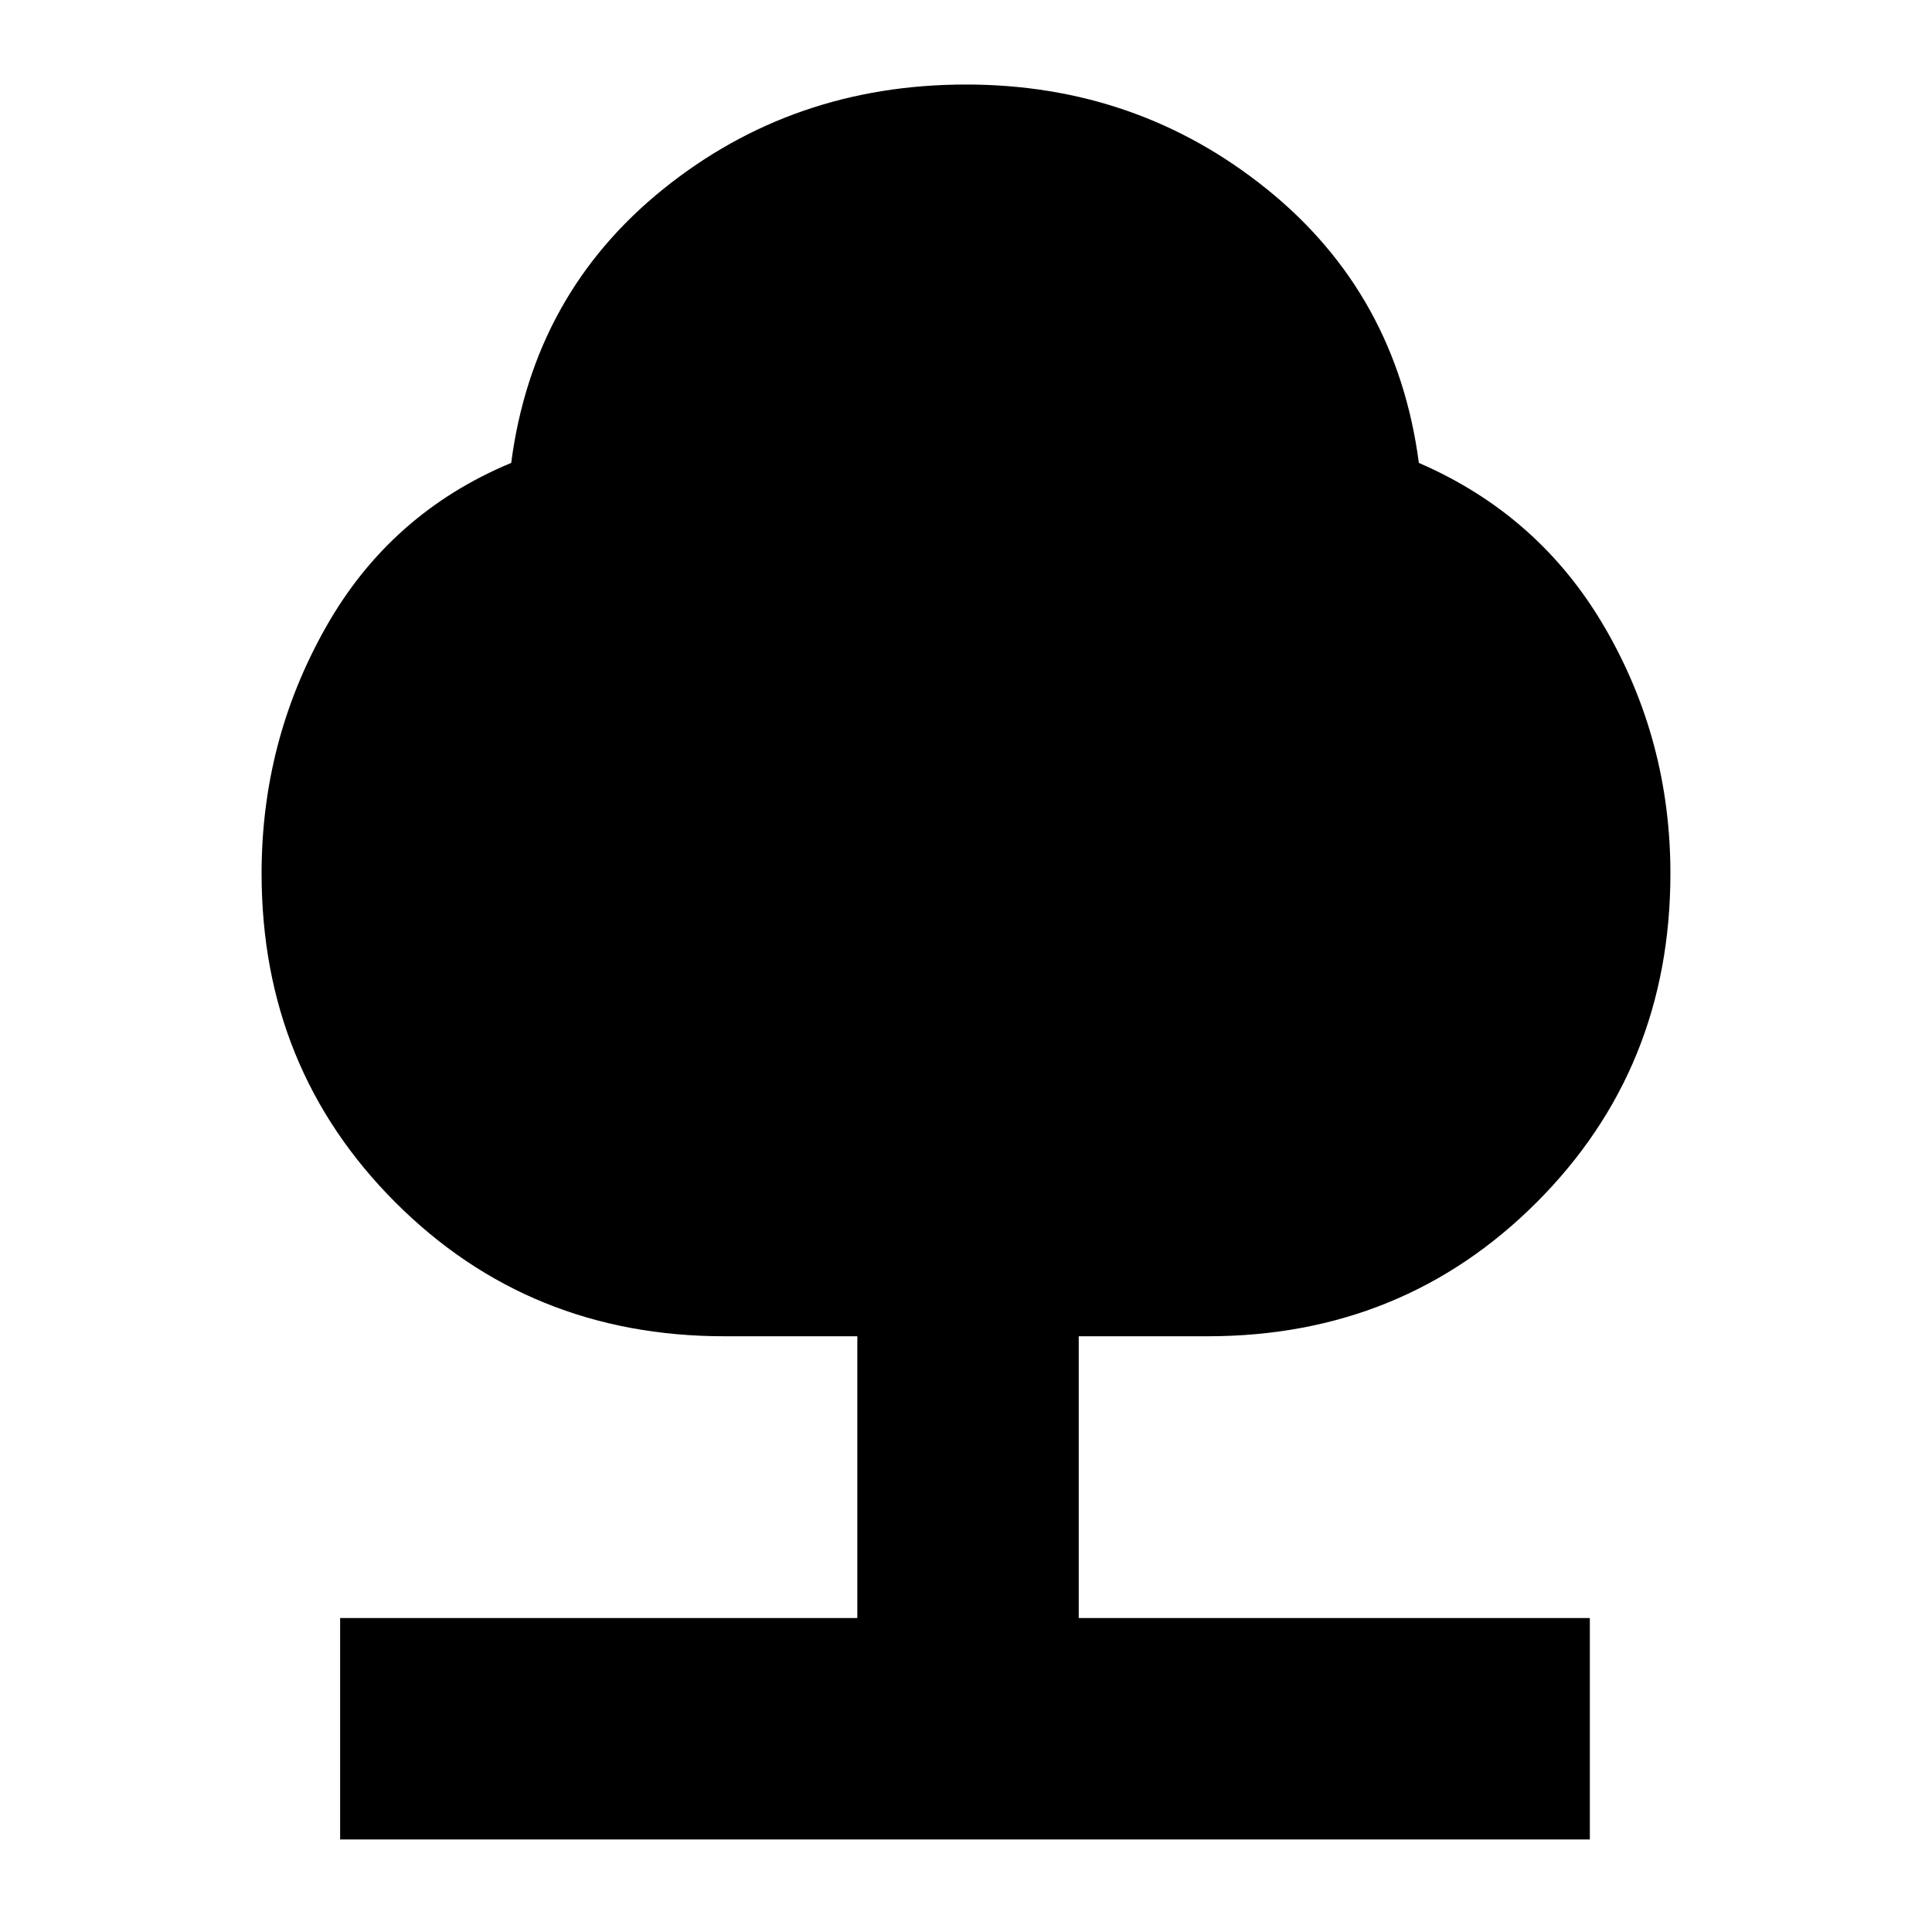 <svg xmlns="http://www.w3.org/2000/svg" height="20" width="20"><path d="M3.521 19.042V16.75h5.354v-2.917H7.5q-2.021 0-3.406-1.385-1.386-1.386-1.386-3.406 0-1.375.667-2.552.667-1.178 1.917-1.698.229-1.75 1.573-2.834Q8.208.875 10 .875q1.771 0 3.115 1.083 1.343 1.084 1.573 2.834 1.25.541 1.927 1.708.677 1.167.677 2.542 0 2.02-1.386 3.406-1.385 1.385-3.406 1.385h-1.333v2.917h5.291v2.292Z"/></svg>